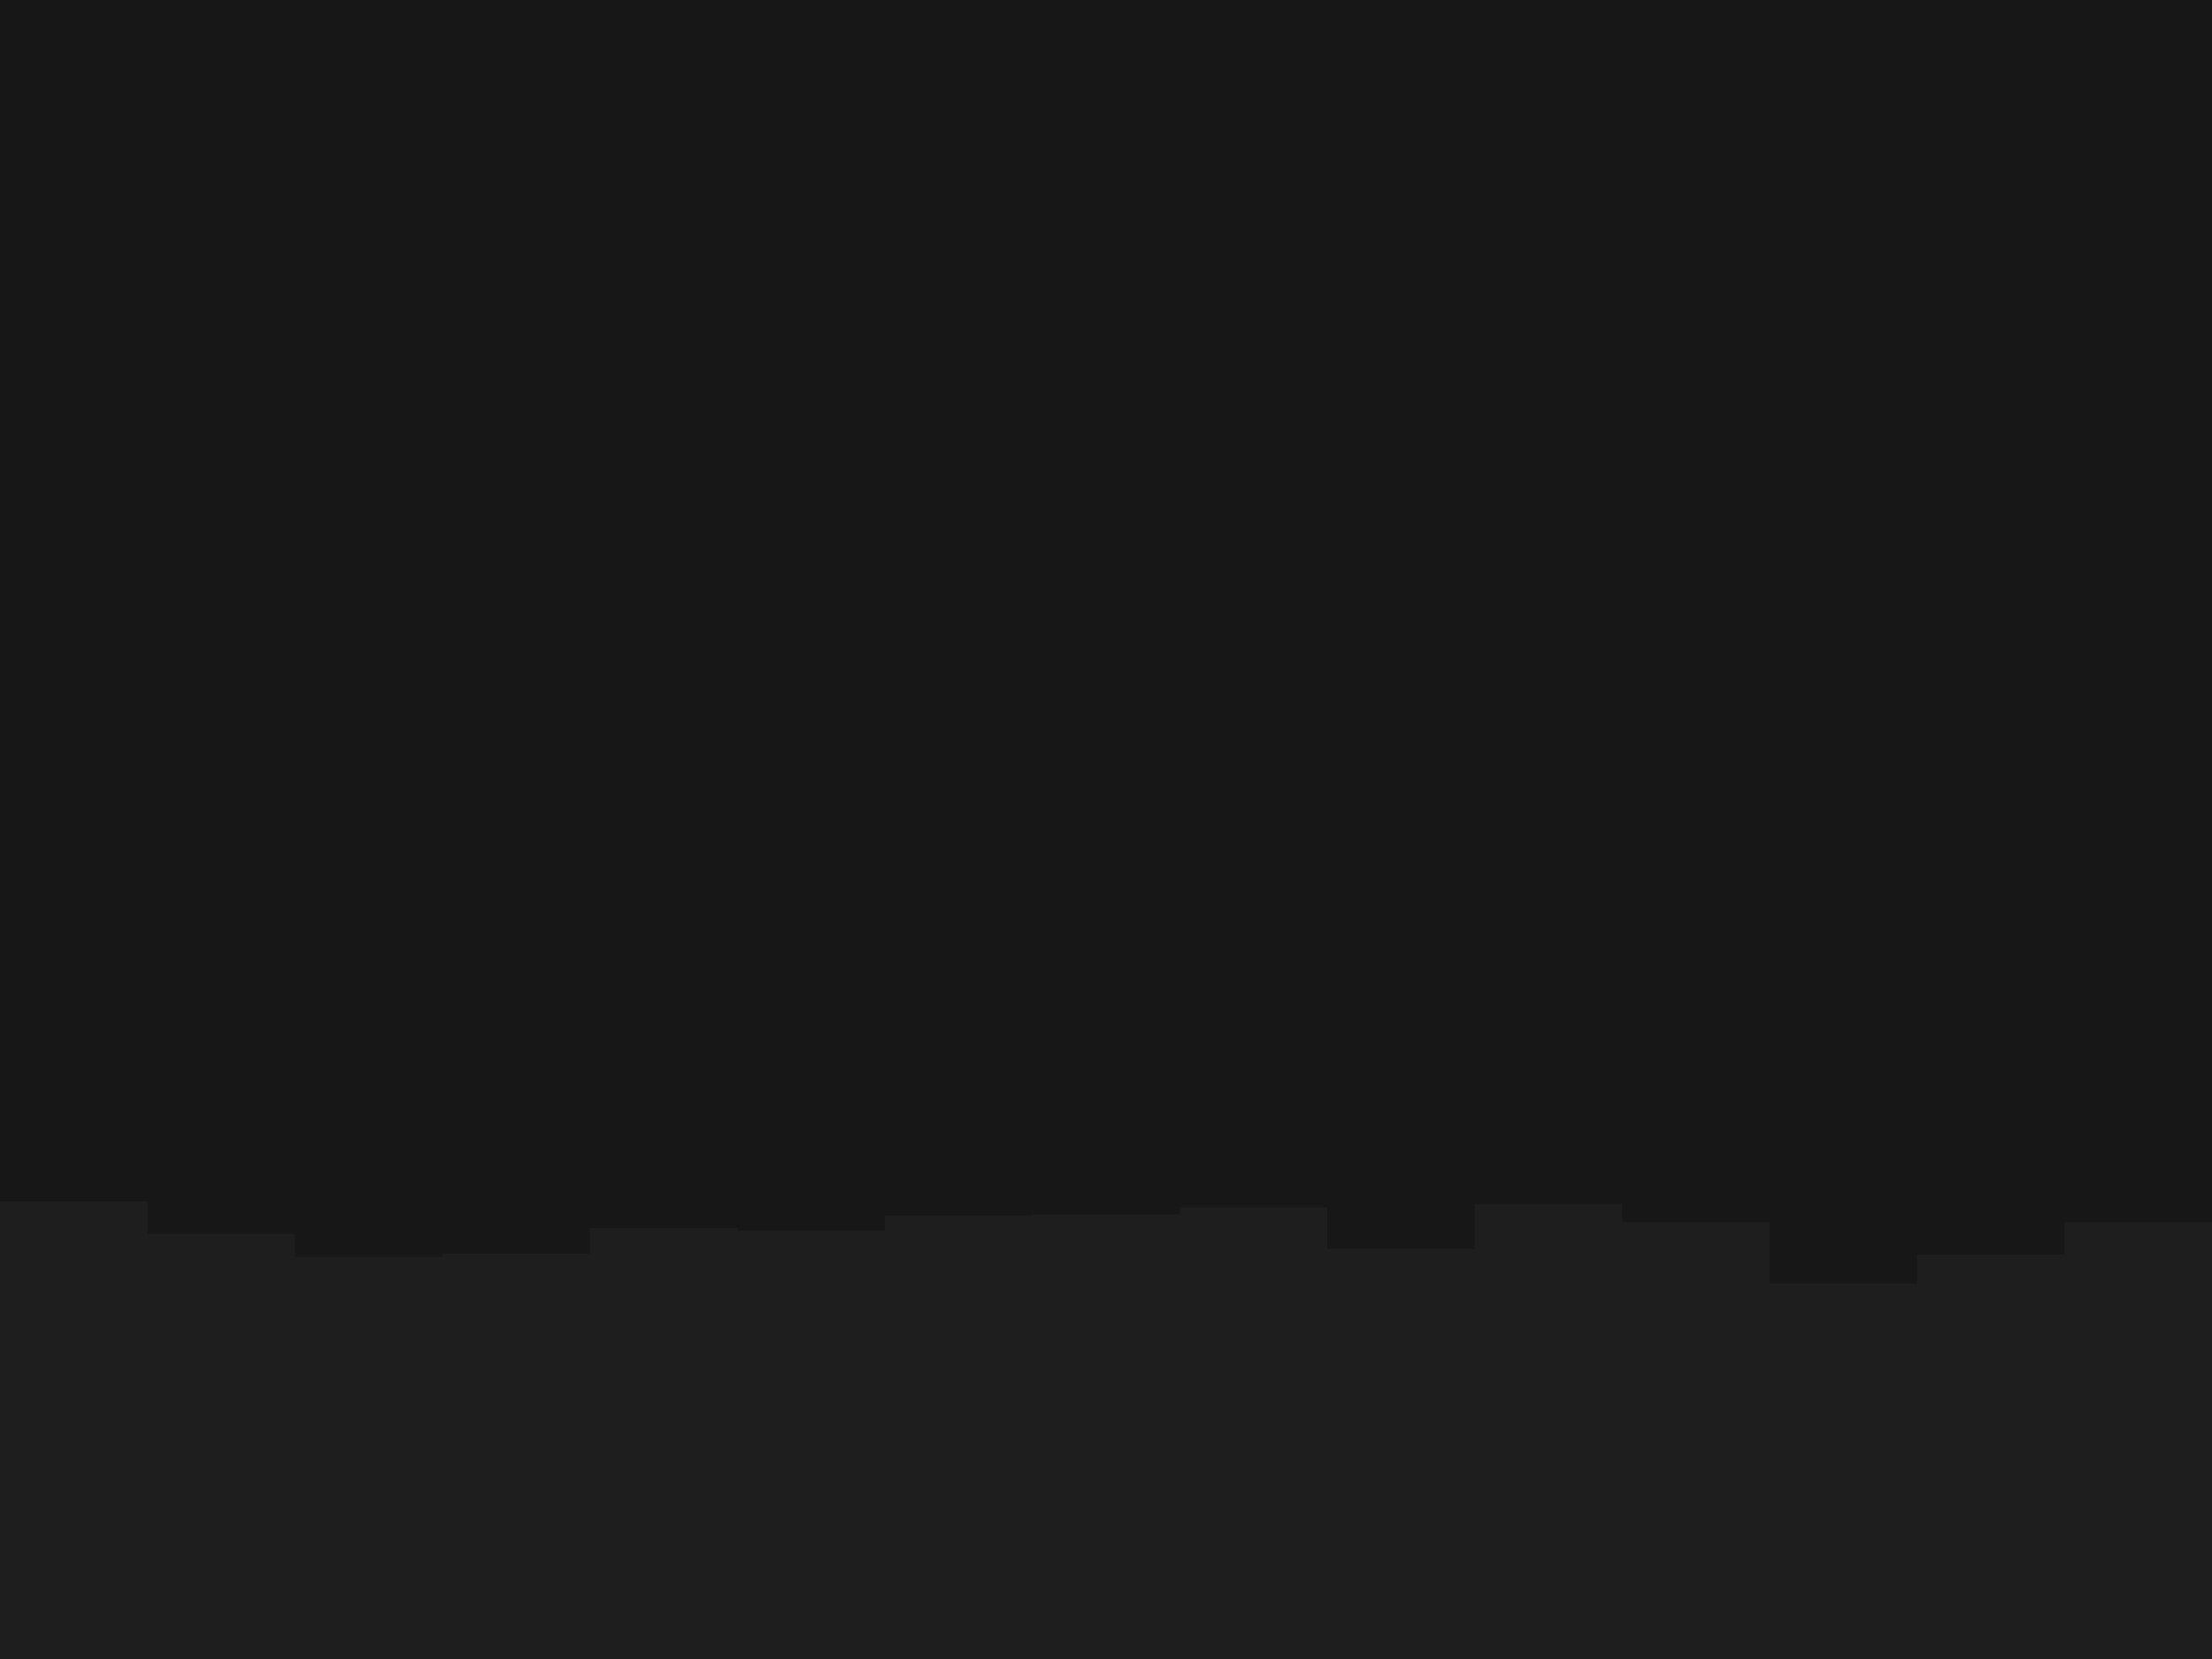 <svg id="visual" viewBox="0 0 1920 1440" width="1920" height="1440" xmlns="http://www.w3.org/2000/svg" xmlns:xlink="http://www.w3.org/1999/xlink" version="1.1"><rect x="0" y="0" width="1920" height="1440" fill="#171717"></rect><path d="M0 1043L128 1043L128 1071L256 1071L256 1091L384 1091L384 1088L512 1088L512 1066L640 1066L640 1068L768 1068L768 1055L896 1055L896 1054L1024 1054L1024 1048L1152 1048L1152 1084L1280 1084L1280 1045L1408 1045L1408 1061L1536 1061L1536 1114L1664 1114L1664 1089L1792 1089L1792 1061L1920 1061L1920 1060L1920 1441L1920 1441L1792 1441L1792 1441L1664 1441L1664 1441L1536 1441L1536 1441L1408 1441L1408 1441L1280 1441L1280 1441L1152 1441L1152 1441L1024 1441L1024 1441L896 1441L896 1441L768 1441L768 1441L640 1441L640 1441L512 1441L512 1441L384 1441L384 1441L256 1441L256 1441L128 1441L128 1441L0 1441Z" fill="#1e1e1e" stroke-linecap="square" stroke-linejoin="miter"></path></svg>